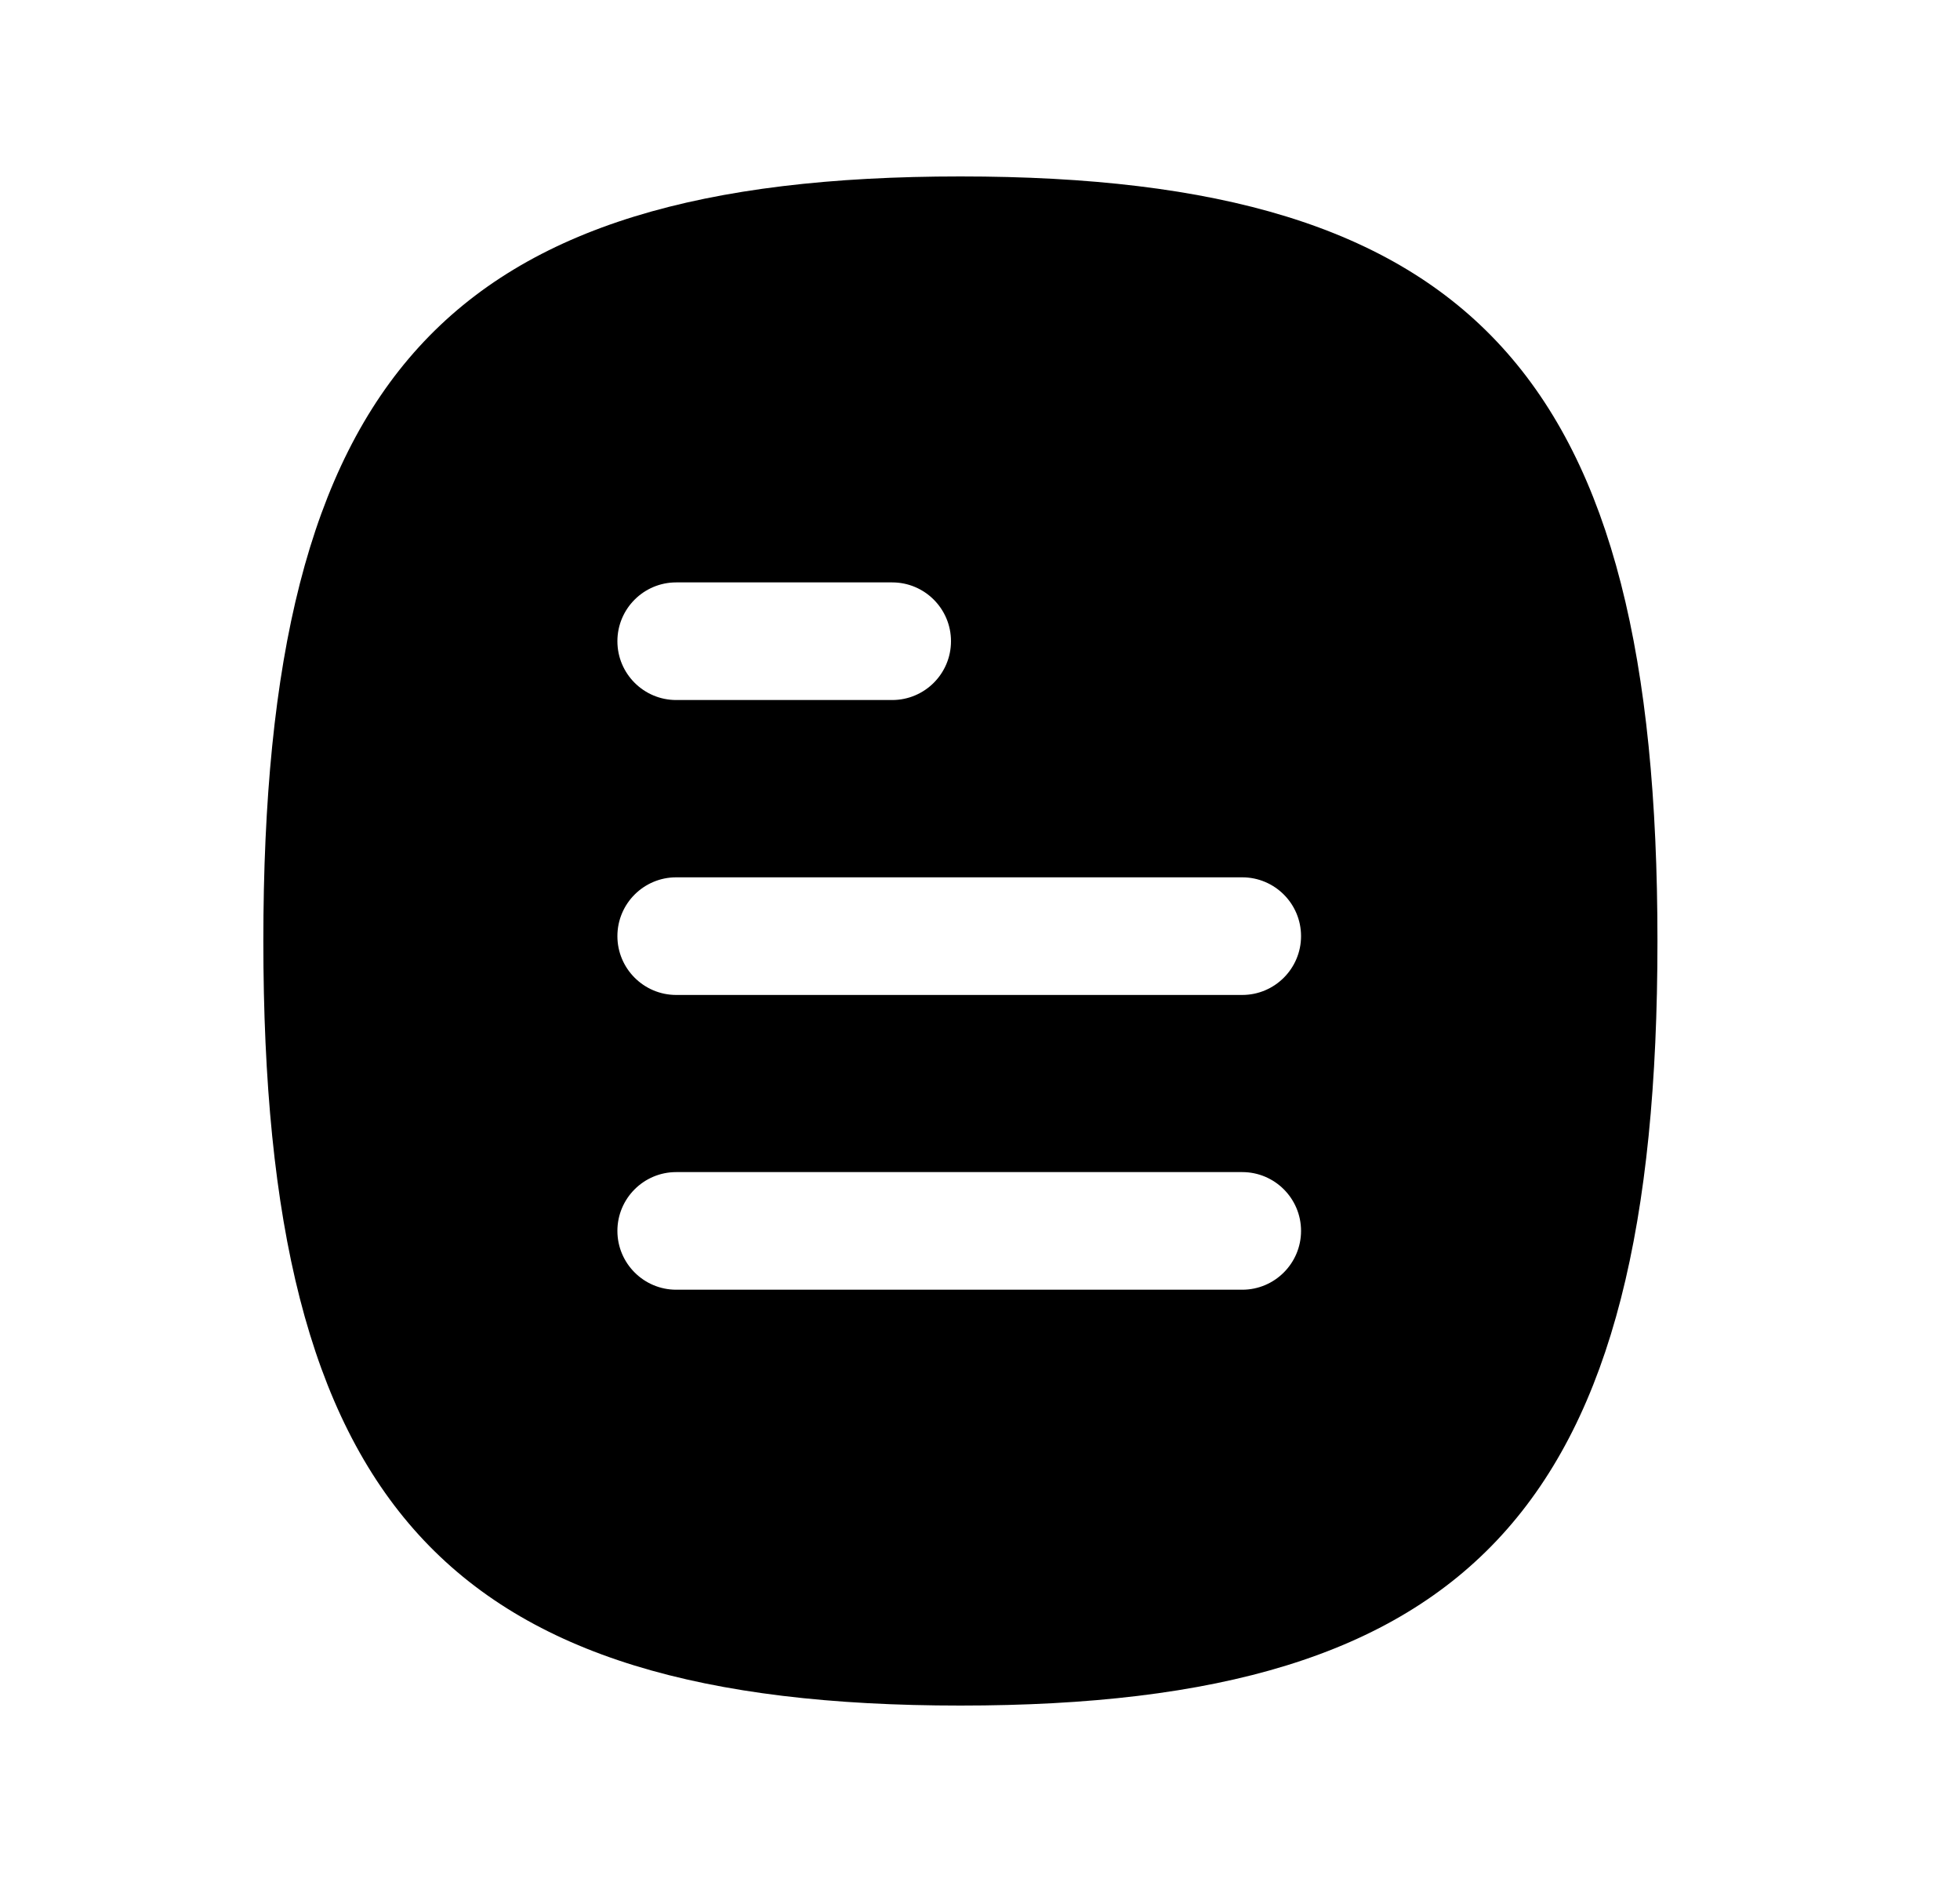 <svg width="25" height="24" viewBox="0 0 25 24" fill="none" xmlns="http://www.w3.org/2000/svg">
<path fill-rule="evenodd" clip-rule="evenodd" d="M15.845 12.688H8.625C8.211 12.688 7.875 12.351 7.875 11.938C7.875 11.524 8.211 11.188 8.625 11.188H15.845C16.259 11.188 16.595 11.524 16.595 11.938C16.595 12.351 16.259 12.688 15.845 12.688ZM15.845 16.447H8.625C8.211 16.447 7.875 16.11 7.875 15.697C7.875 15.283 8.211 14.947 8.625 14.947H15.845C16.259 14.947 16.595 15.283 16.595 15.697C16.595 16.11 16.259 16.447 15.845 16.447ZM8.625 7.427H11.38C11.794 7.427 12.13 7.763 12.13 8.177C12.13 8.591 11.794 8.927 11.38 8.927H8.625C8.211 8.927 7.875 8.591 7.875 8.177C7.875 7.763 8.211 7.427 8.625 7.427ZM12.25 2.25C5.685 2.25 3.359 4.802 3.359 12.001C3.359 19.198 5.685 21.75 12.25 21.75C18.814 21.75 21.141 19.198 21.141 12.001C21.141 4.802 18.814 2.25 12.25 2.25Z" fill="currentColor"/>
</svg>

